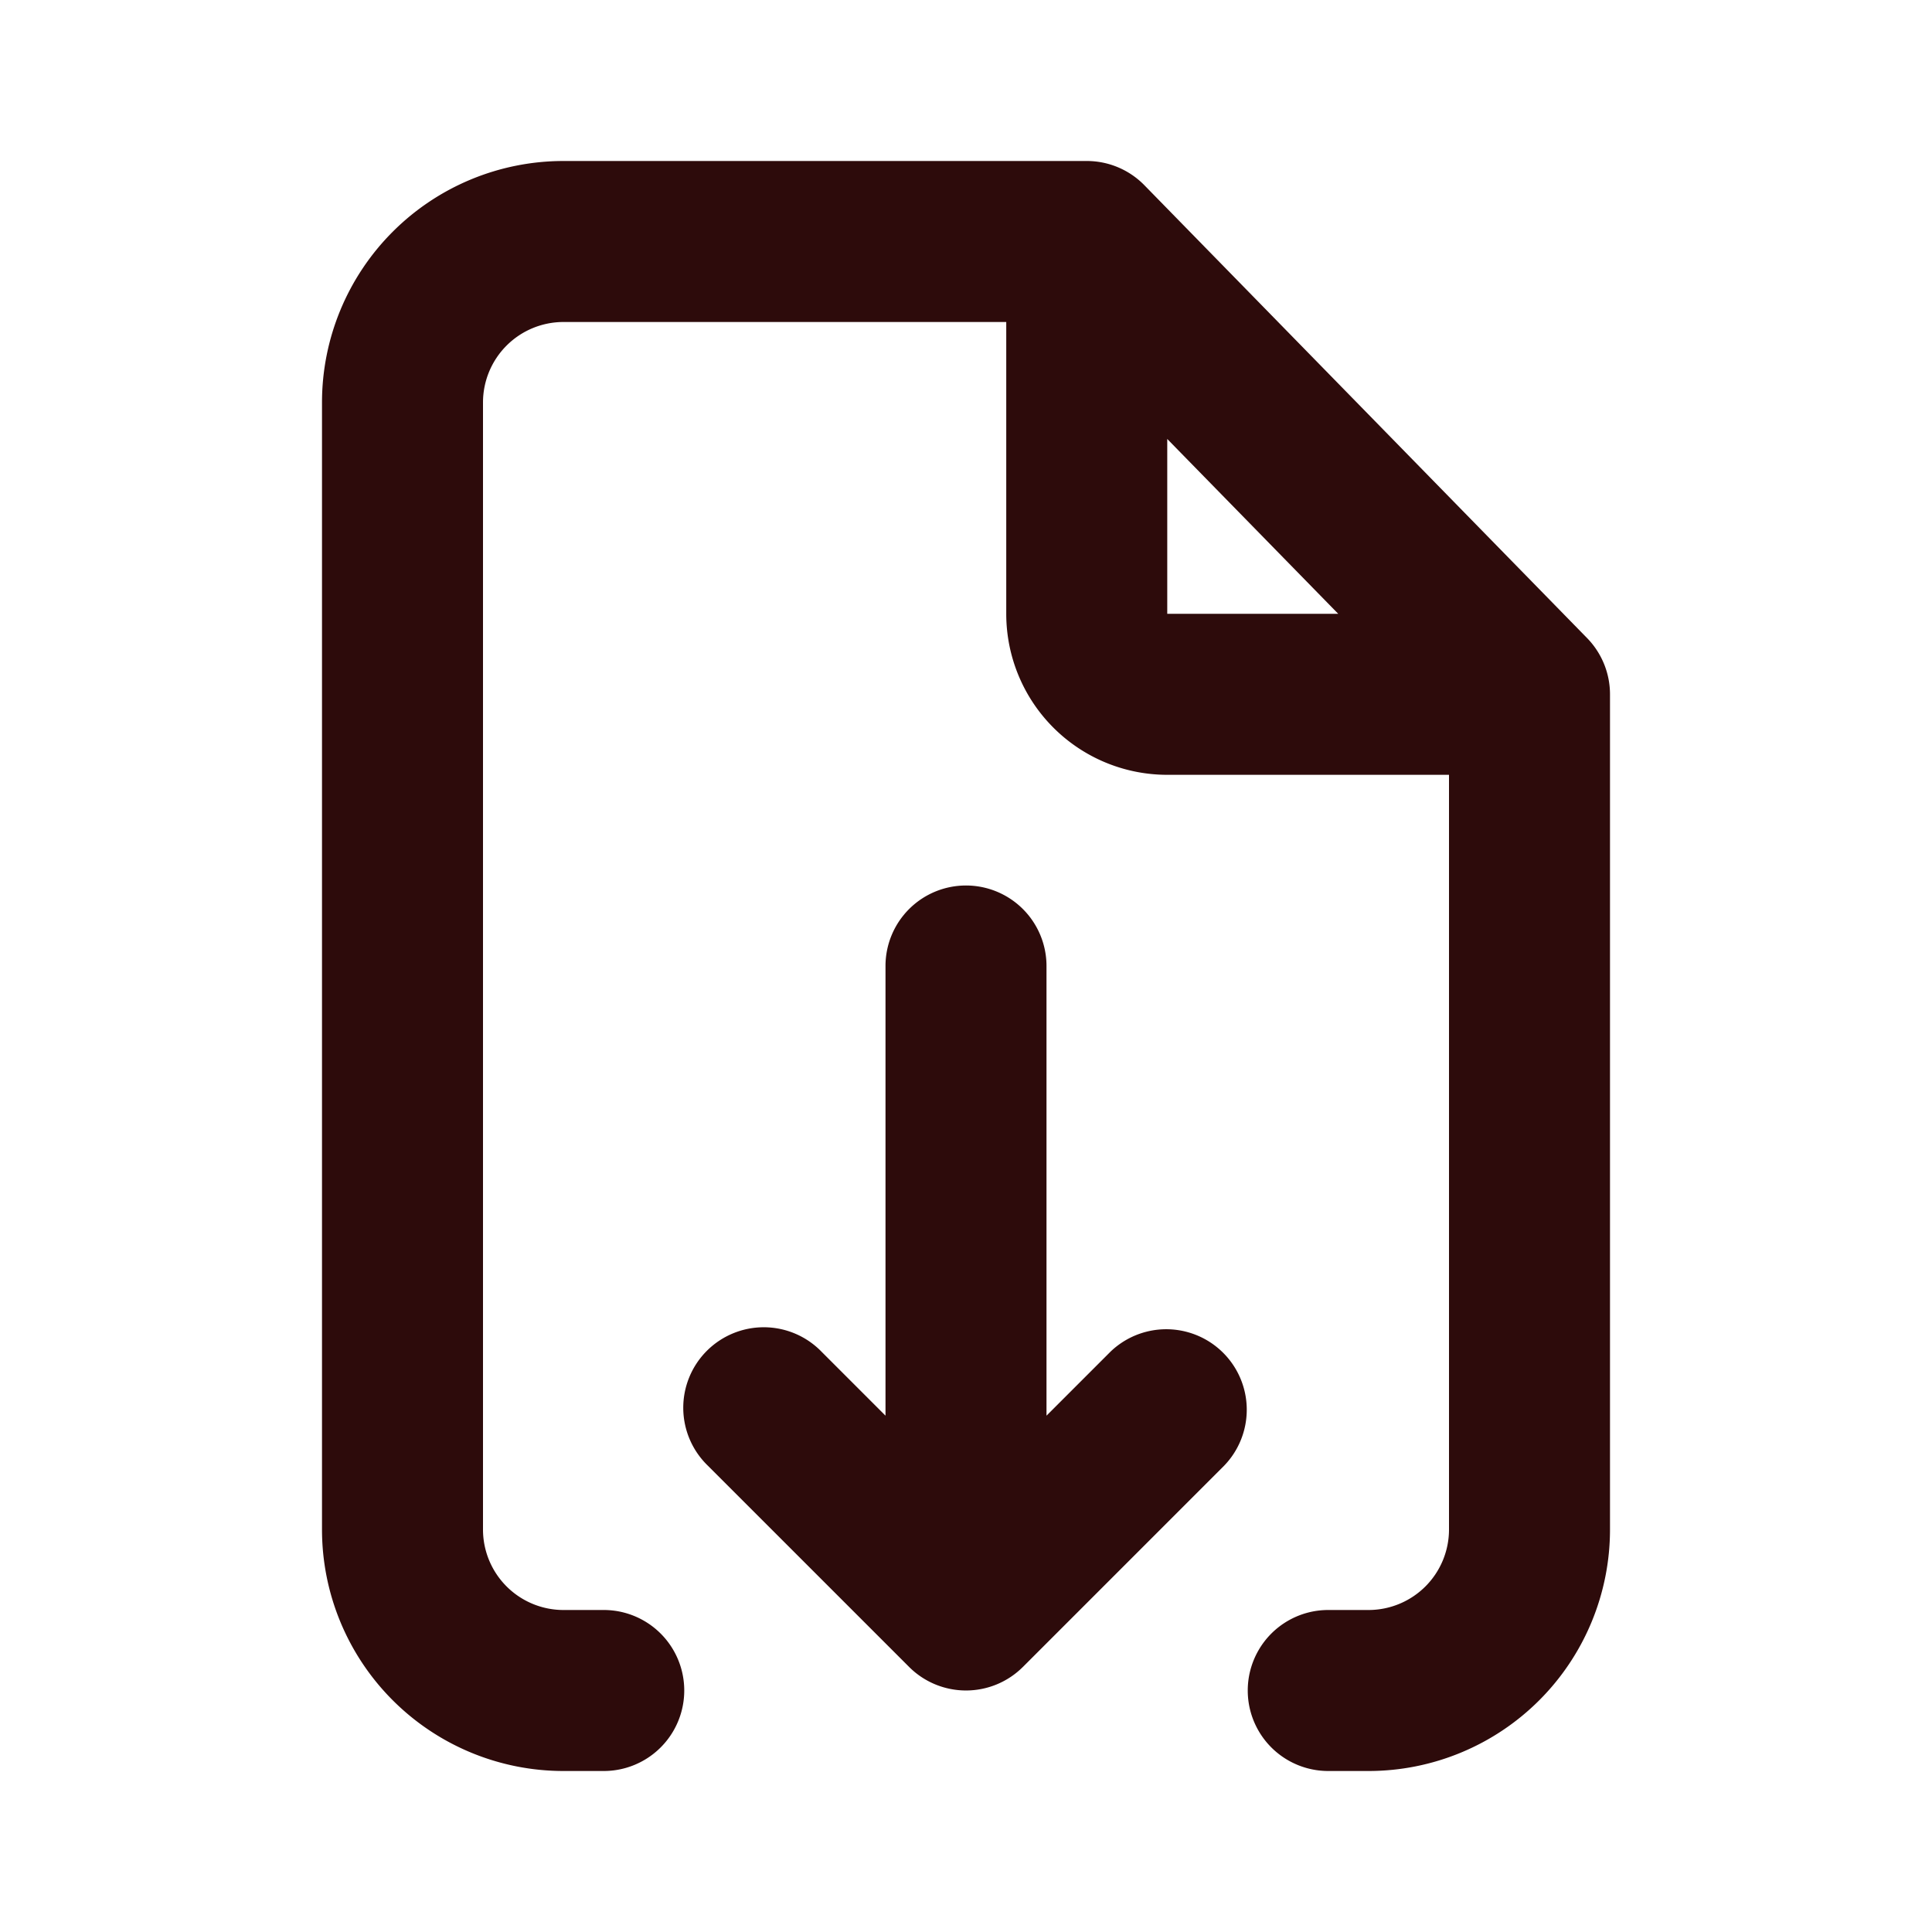 <svg width="48" height="48" fill="#2d0b0b" viewBox="0 0 24 24" xmlns="http://www.w3.org/2000/svg">
<path fill-rule="evenodd" d="M7 4a1 1 0 0 0-1 1v14a1 1 0 0 0 1 1h.5a1 1 0 1 1 0 2H7a3 3 0 0 1-3-3V5a3 3 0 0 1 3-3h6.5a1 1 0 0 1 .715.3l5.5 5.626a1 1 0 0 1 .285.699V19a3 3 0 0 1-3 3h-.5a1 1 0 1 1 0-2h.5a1 1 0 0 0 1-1V9.625h-3.5a2 2 0 0 1-2-2V4H7Zm7.5 1.453 2.124 2.172H14.5V5.453Z" clip-rule="evenodd"></path>
<path fill-rule="evenodd" d="M12 11a1 1 0 0 1 1 1v5.586l.793-.793a1 1 0 0 1 1.414 1.414l-2.5 2.5a1 1 0 0 1-1.414 0l-2.5-2.5a1 1 0 1 1 1.414-1.414l.793.793V12a1 1 0 0 1 1-1Z" clip-rule="evenodd"></path>
</svg>